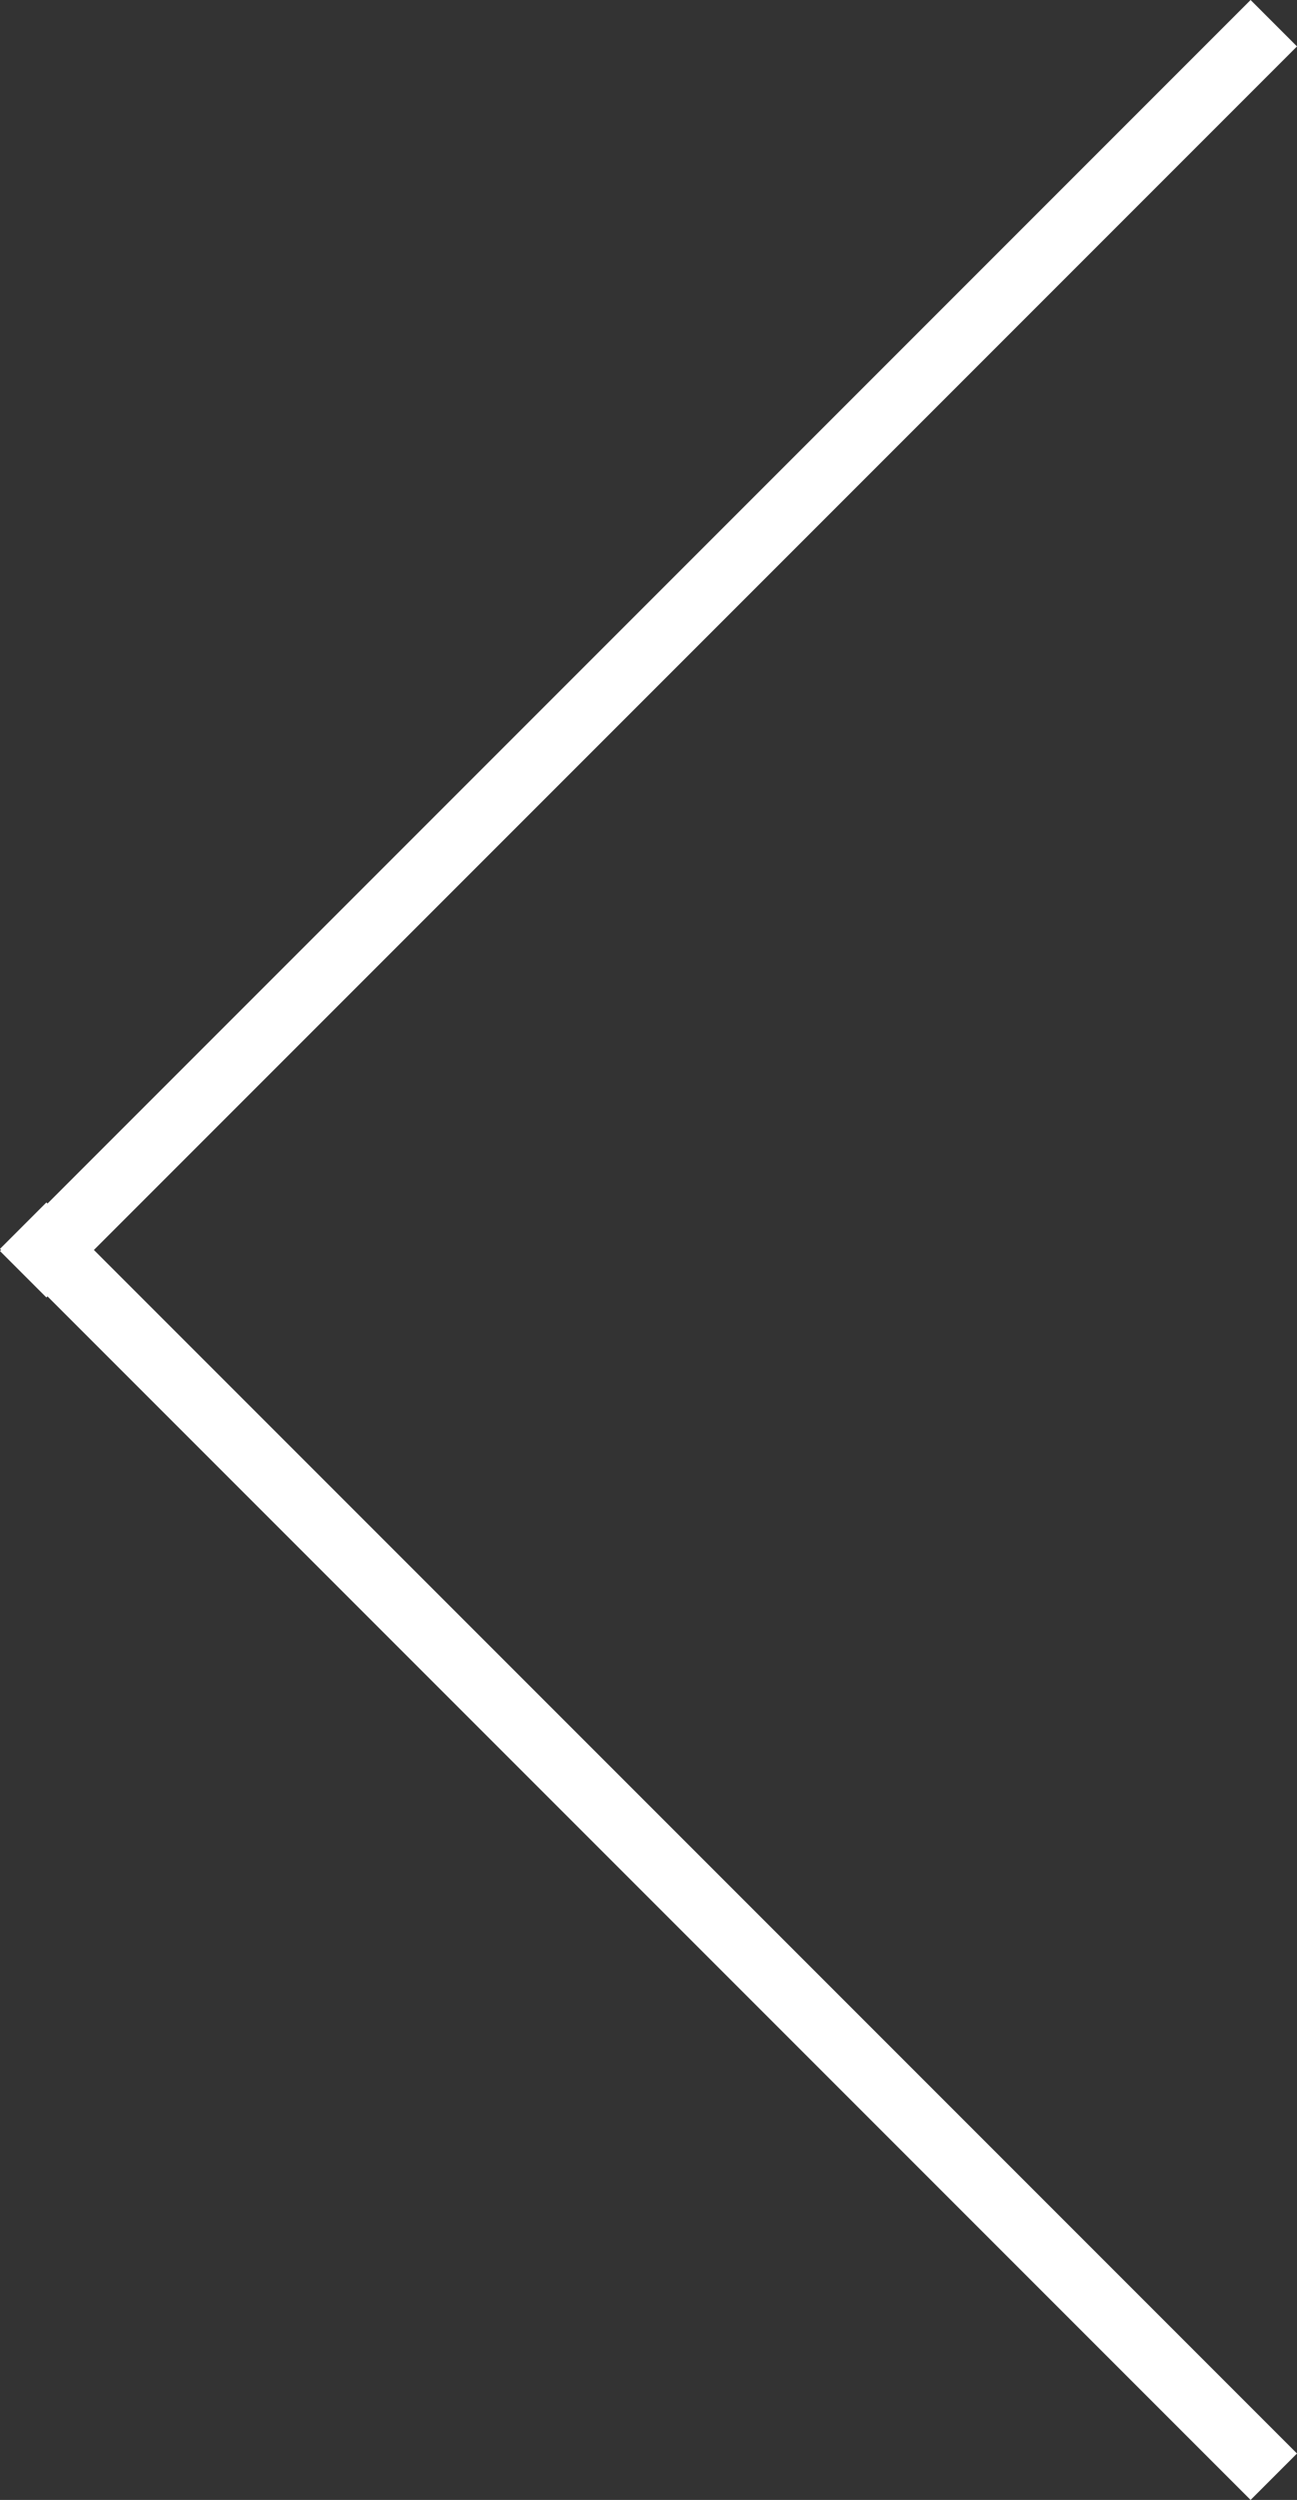 <?xml version="1.0" encoding="utf-8"?>
<!-- Generator: Adobe Illustrator 19.0.0, SVG Export Plug-In . SVG Version: 6.00 Build 0)  -->
<svg version="1.1" id="Шар_1" xmlns="http://www.w3.org/2000/svg" xmlns:xlink="http://www.w3.org/1999/xlink" x="0px" y="0px"
	 viewBox="-268 364.8 58.7 113.1" style="enable-background:new -268 364.8 58.7 113.1;" xml:space="preserve">
<rect x="-268" y="364.8" width="58.7" height="113.1" fill="#333333" stroke="none"/>
<style type="text/css">
	.st0{fill:#FFFFFF;enable-background:new    ;}
</style>
<path id="Фигура_6_копия" class="st0" d="M-268,421.3l2.1-2.1l56.6,56.6l-2.1,2.1L-268,421.3z M-265.9,423.5l-2.1-2.1
	l56.6-56.6l2.1,2.1L-265.9,423.5z"/>
</svg>
